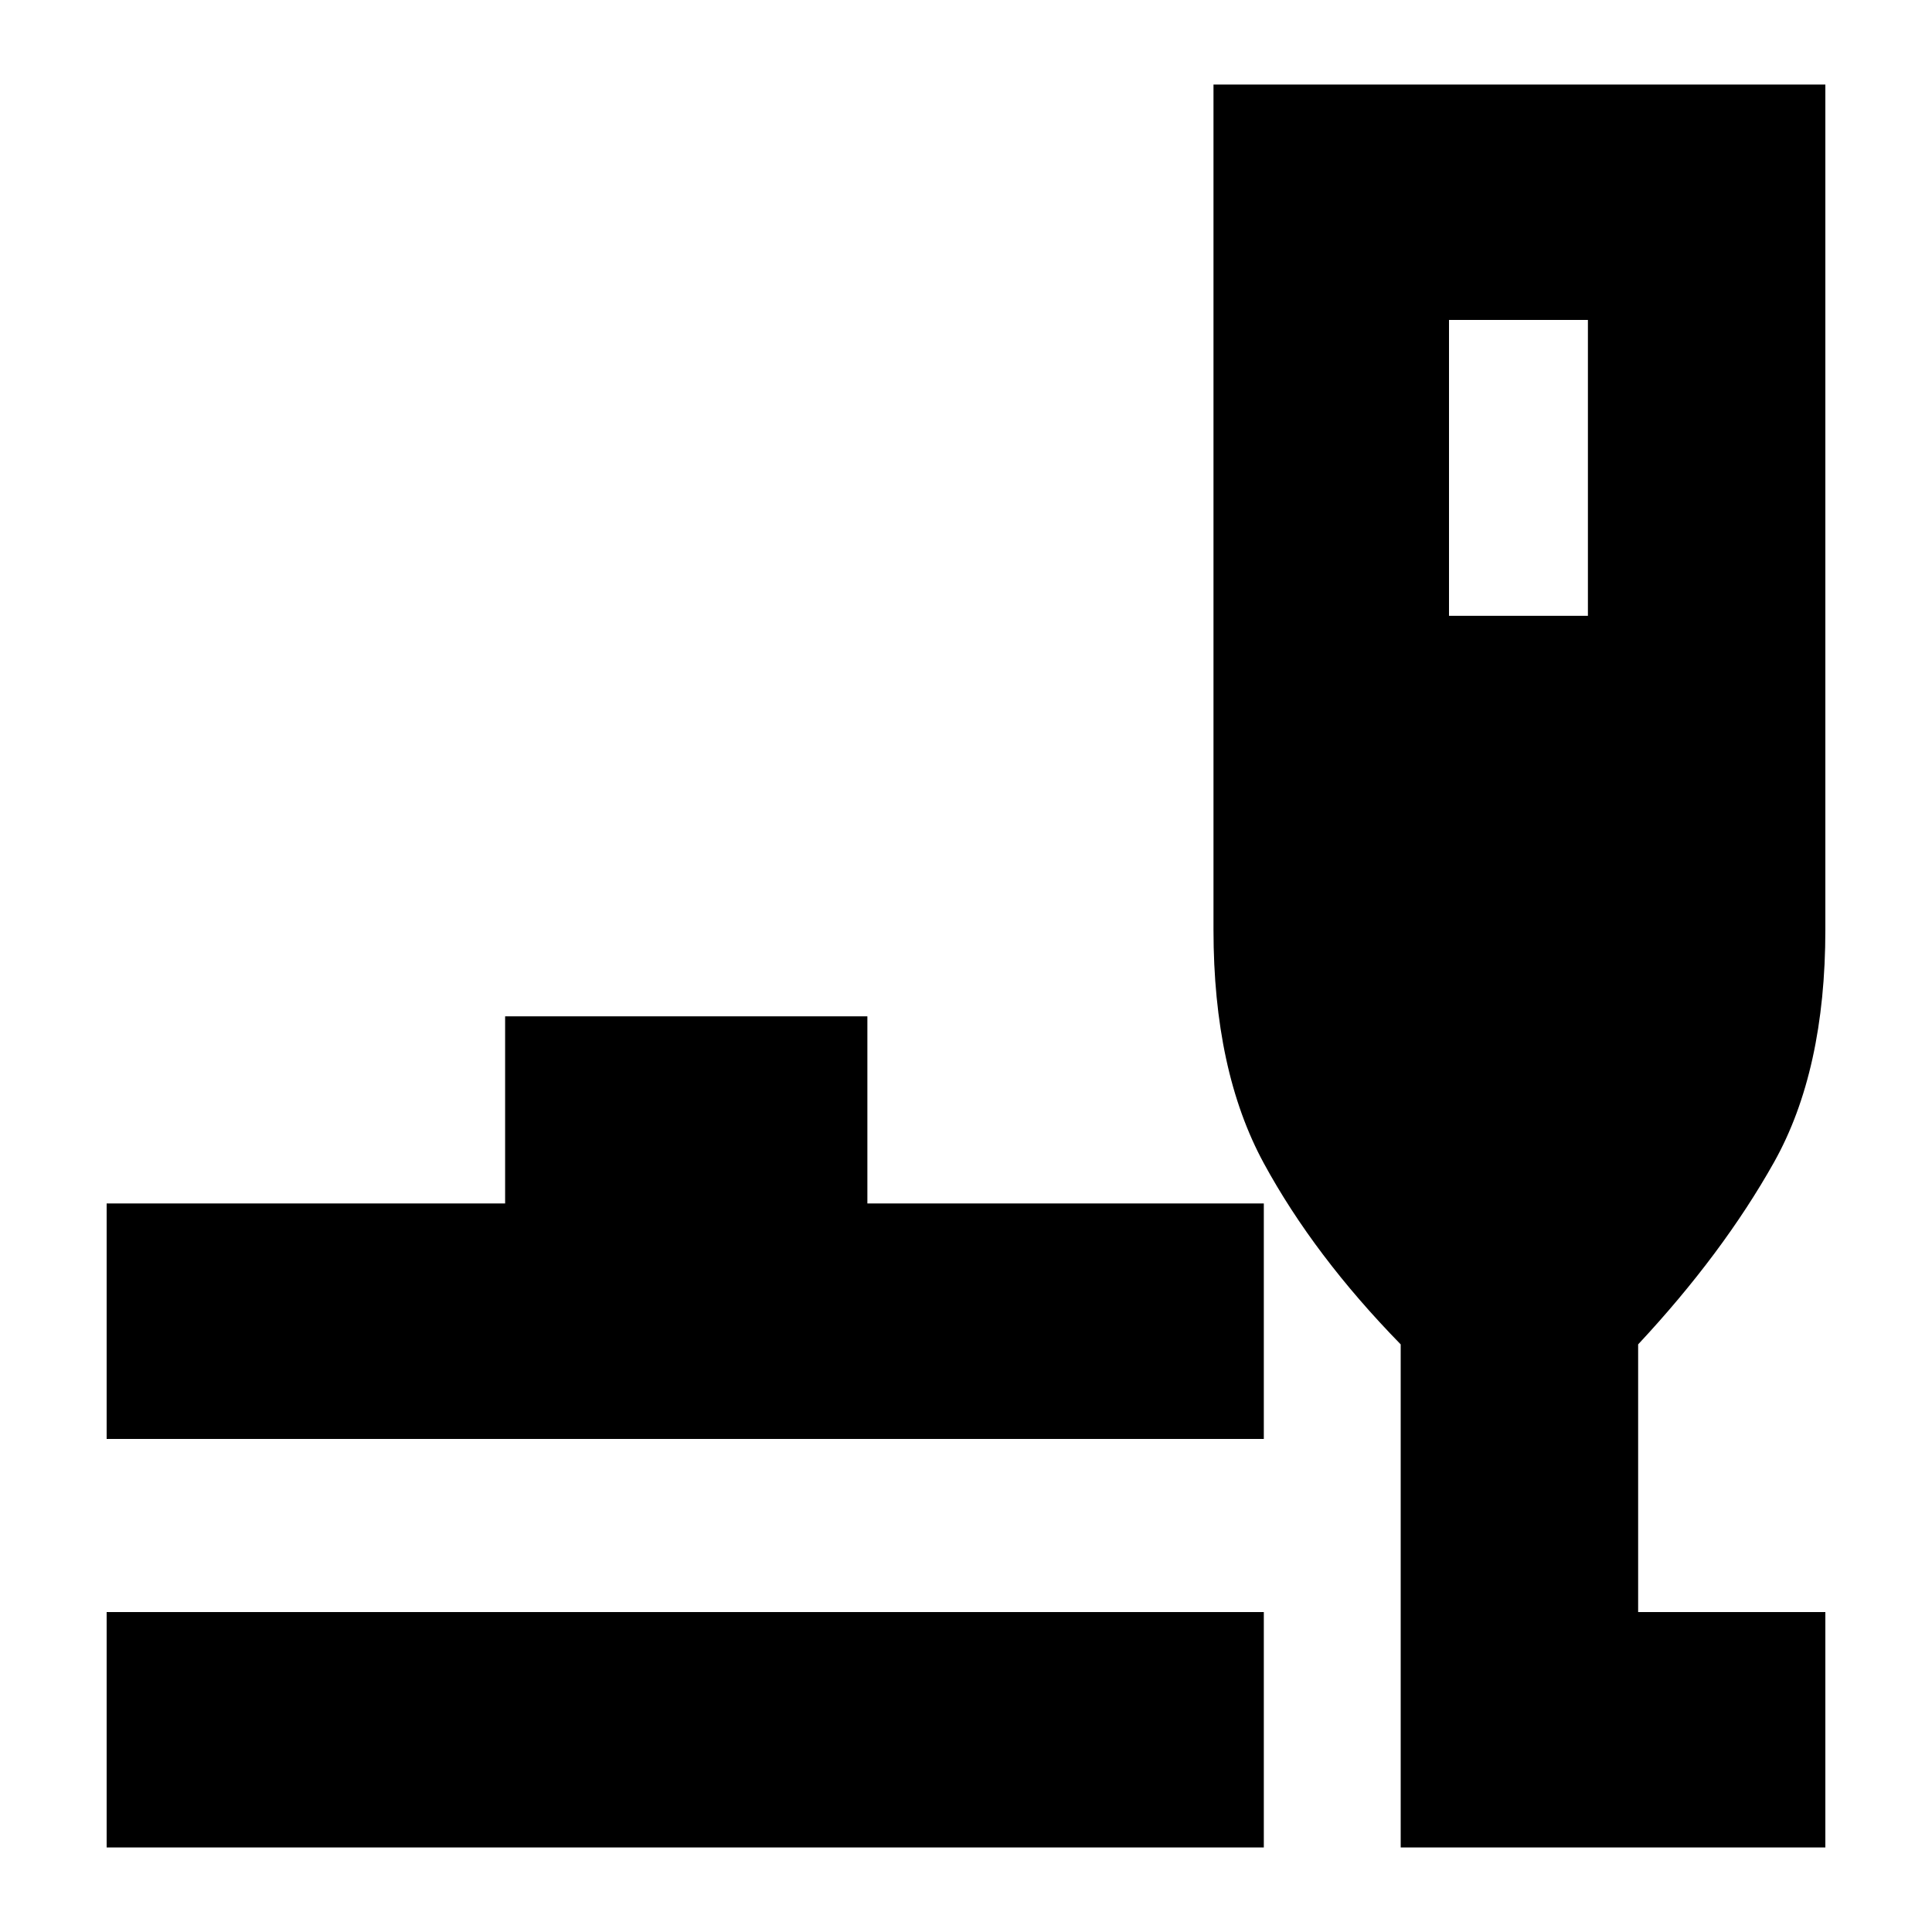 <svg xmlns="http://www.w3.org/2000/svg" height="20" width="20"><path d="M1.104 19.125V16.688H13.083V19.125ZM1.104 14.896V12.458H5.229V10.521H8.979V12.458H13.083V14.896ZM14.5 19.125V13.917Q13.604 13 13.083 12.042Q12.562 11.083 12.562 9.625V0.875H18.896V9.625Q18.896 11.083 18.365 12.031Q17.833 12.979 16.958 13.917V16.688H18.896V19.125ZM15 6.375H16.438V3.312H15Z"/></svg>